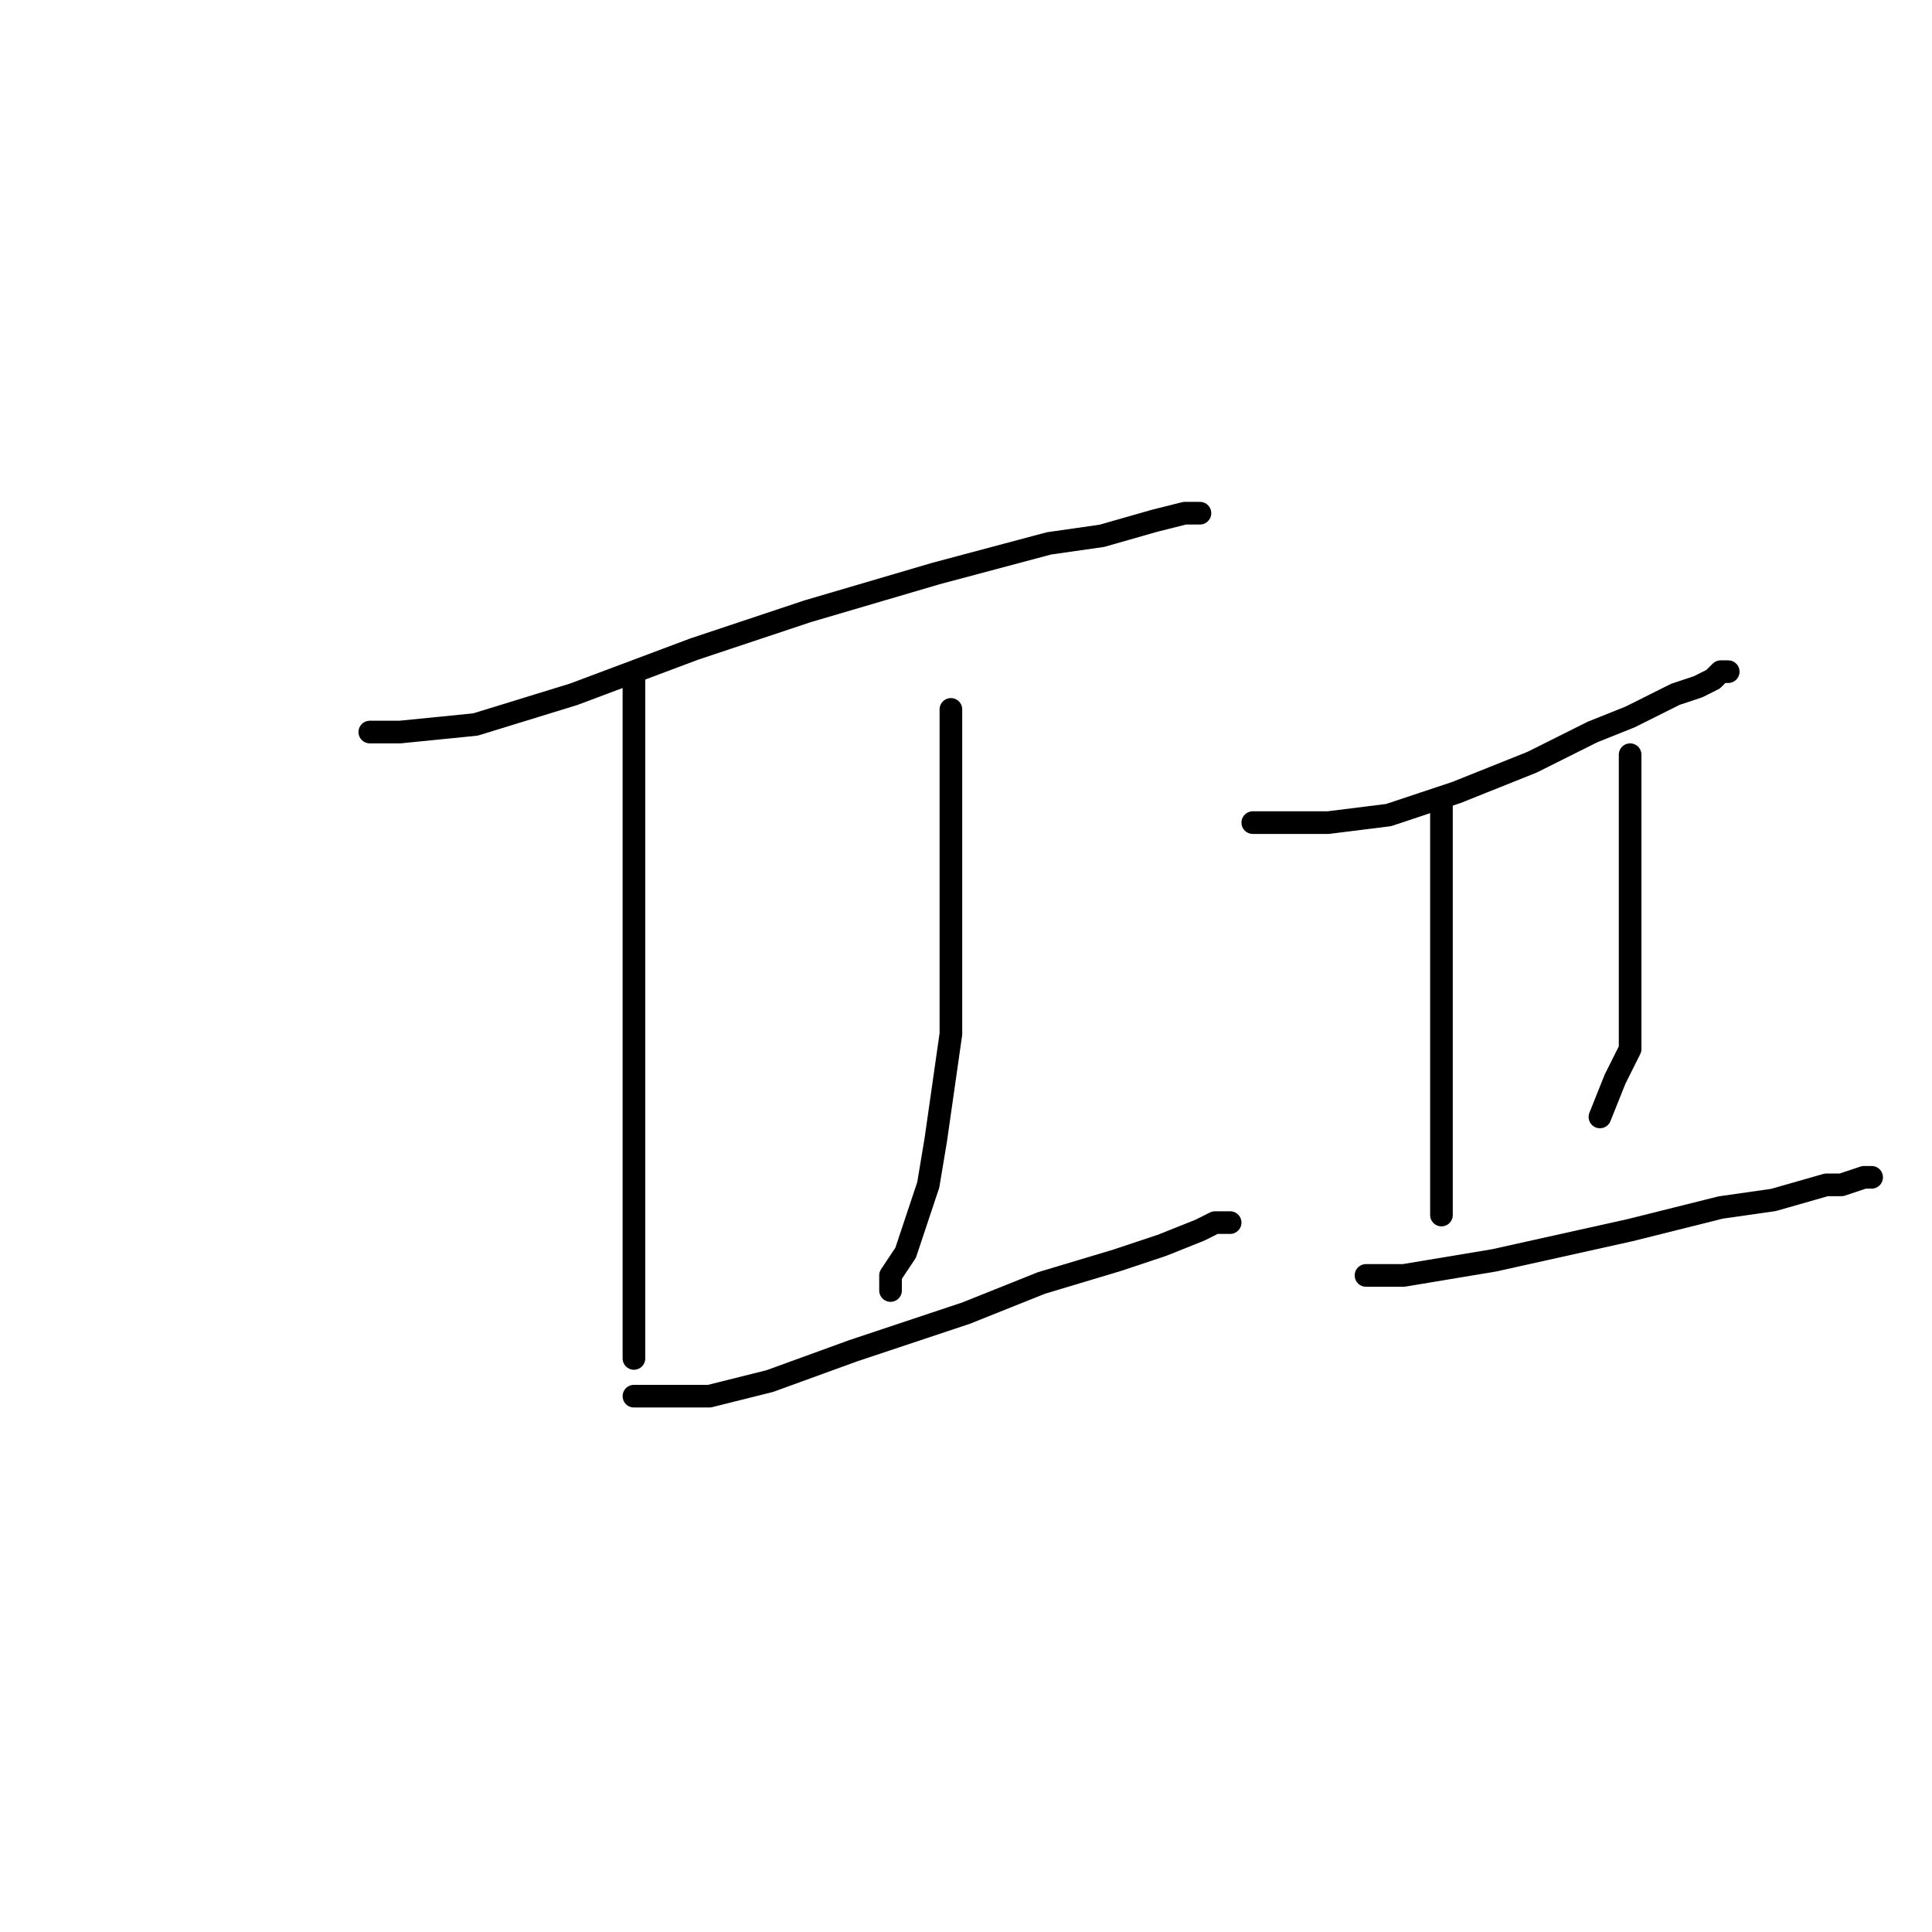 <?xml version="1.0" standalone="no"?>
    <svg width="256" height="256" xmlns="http://www.w3.org/2000/svg" version="1.1">
    <polyline stroke="black" stroke-width="3" stroke-linecap="round" fill="transparent" stroke-linejoin="round" points="49 97 49 97 50 97 53 97 63 96 76 92 92 86 107 81 124 76 139 72 146 71 153 69 157 68 159 68 159 68 159 68 " />
        <polyline stroke="black" stroke-width="3" stroke-linecap="round" fill="transparent" stroke-linejoin="round" points="84 90 84 96 84 110 84 128 84 141 84 155 84 164 84 172 84 175 84 178 84 180 84 180 " />
        <polyline stroke="black" stroke-width="3" stroke-linecap="round" fill="transparent" stroke-linejoin="round" points="126 94 126 94 126 98 126 103 126 124 126 137 124 151 123 157 121 163 120 166 118 169 118 171 118 171 " />
        <polyline stroke="black" stroke-width="3" stroke-linecap="round" fill="transparent" stroke-linejoin="round" points="84 185 85 185 86 185 87 185 88 185 91 185 94 185 102 183 113 179 128 174 138 170 148 167 154 165 159 163 161 162 163 162 163 162 " />
        <polyline stroke="black" stroke-width="3" stroke-linecap="round" fill="transparent" stroke-linejoin="round" points="166 109 166 109 167 109 171 109 176 109 184 108 193 105 203 101 211 97 216 95 222 92 225 91 227 90 228 89 229 89 229 89 " />
        <polyline stroke="black" stroke-width="3" stroke-linecap="round" fill="transparent" stroke-linejoin="round" points="191 106 191 107 191 108 191 112 191 118 191 126 191 134 191 146 191 150 191 155 191 158 191 160 191 161 191 161 191 161 " />
        <polyline stroke="black" stroke-width="3" stroke-linecap="round" fill="transparent" stroke-linejoin="round" points="216 100 216 100 216 102 216 103 216 108 216 116 216 120 216 129 216 135 216 139 214 143 212 148 212 148 " />
        <polyline stroke="black" stroke-width="3" stroke-linecap="round" fill="transparent" stroke-linejoin="round" points="181 169 181 169 183 169 186 169 198 167 216 163 228 160 235 159 242 157 244 157 247 156 248 156 248 156 " />
        </svg>